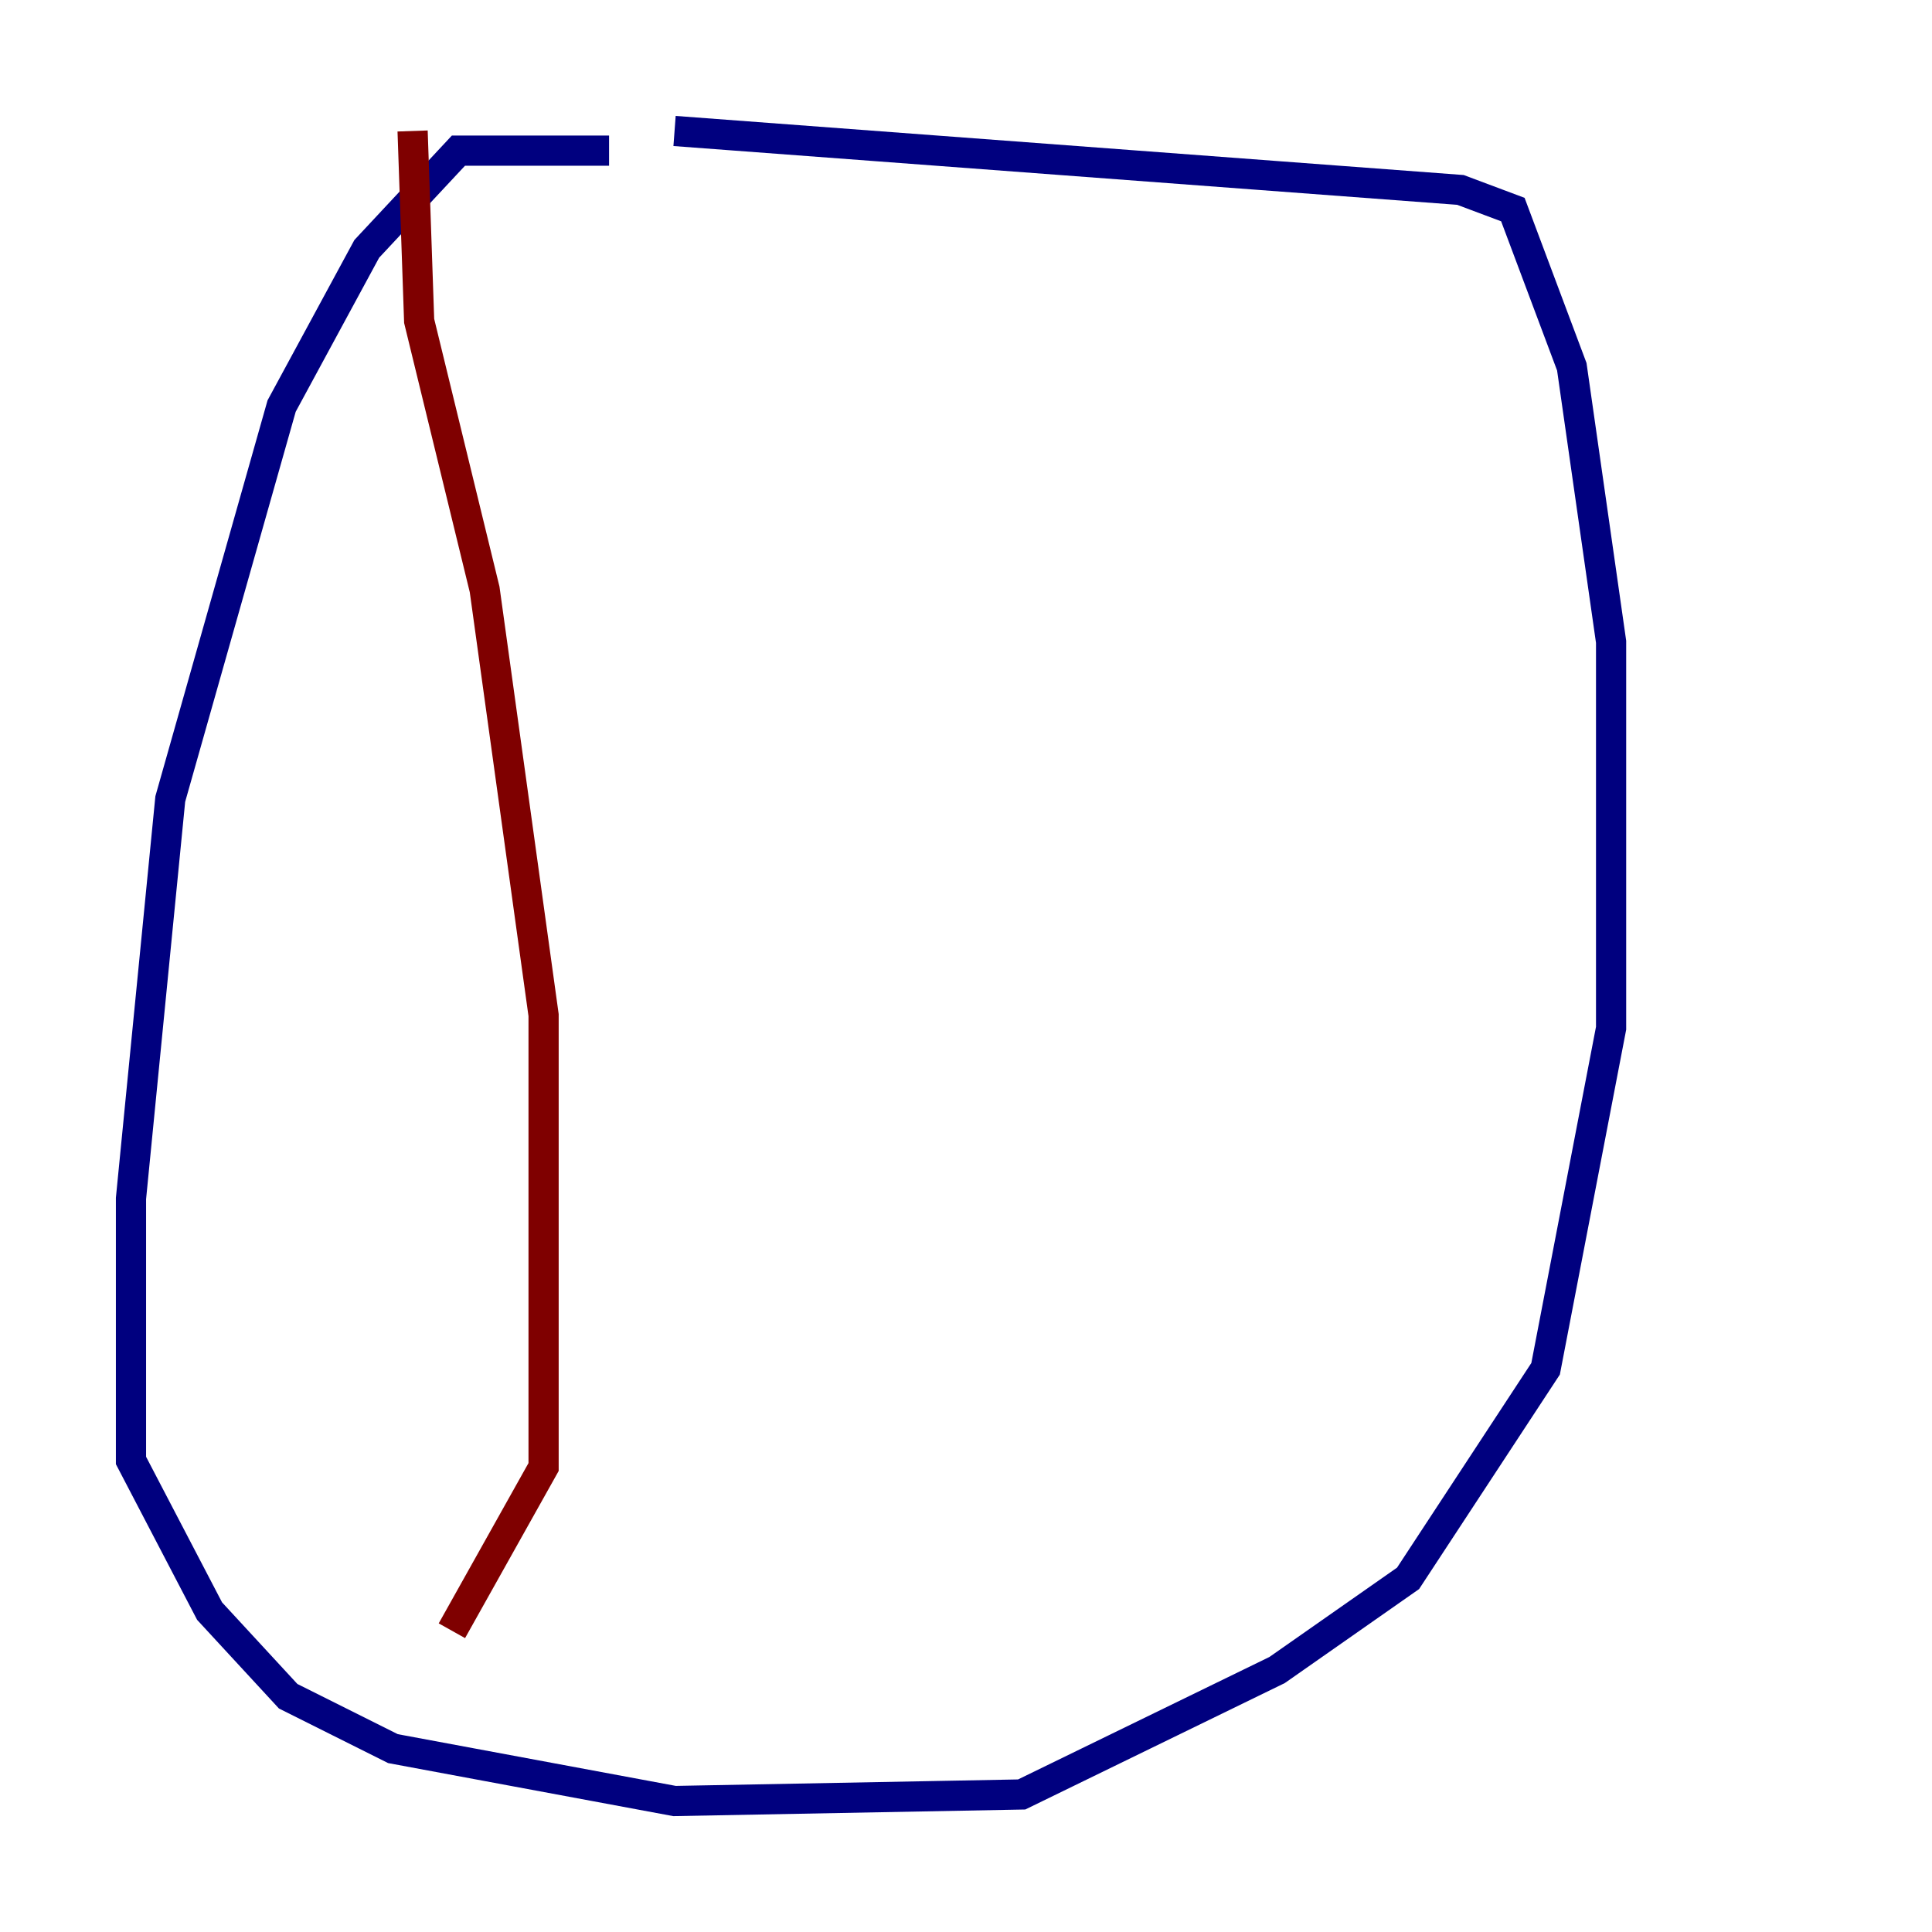 <?xml version="1.0" encoding="utf-8" ?>
<svg baseProfile="tiny" height="128" version="1.2" viewBox="0,0,128,128" width="128" xmlns="http://www.w3.org/2000/svg" xmlns:ev="http://www.w3.org/2001/xml-events" xmlns:xlink="http://www.w3.org/1999/xlink"><defs /><polyline fill="none" points="40.352,9.98 30.373,9.98 24.298,16.488 18.658,26.902 11.281,52.936 8.678,79.403 8.678,96.759 13.885,106.739 19.091,112.38 26.034,115.851 44.691,119.322 67.688,118.888 84.61,110.644 93.288,104.57 102.4,90.685 106.739,68.122 106.739,42.522 104.136,24.298 100.231,13.885 96.759,12.583 44.691,8.678" stroke="#00007f" stroke-width="2" /><polyline fill="none" points="27.336,8.678 27.77,21.261 32.108,39.051 36.014,67.254 36.014,97.193 29.939,108.041" stroke="#7f0000" stroke-width="2" /></svg>